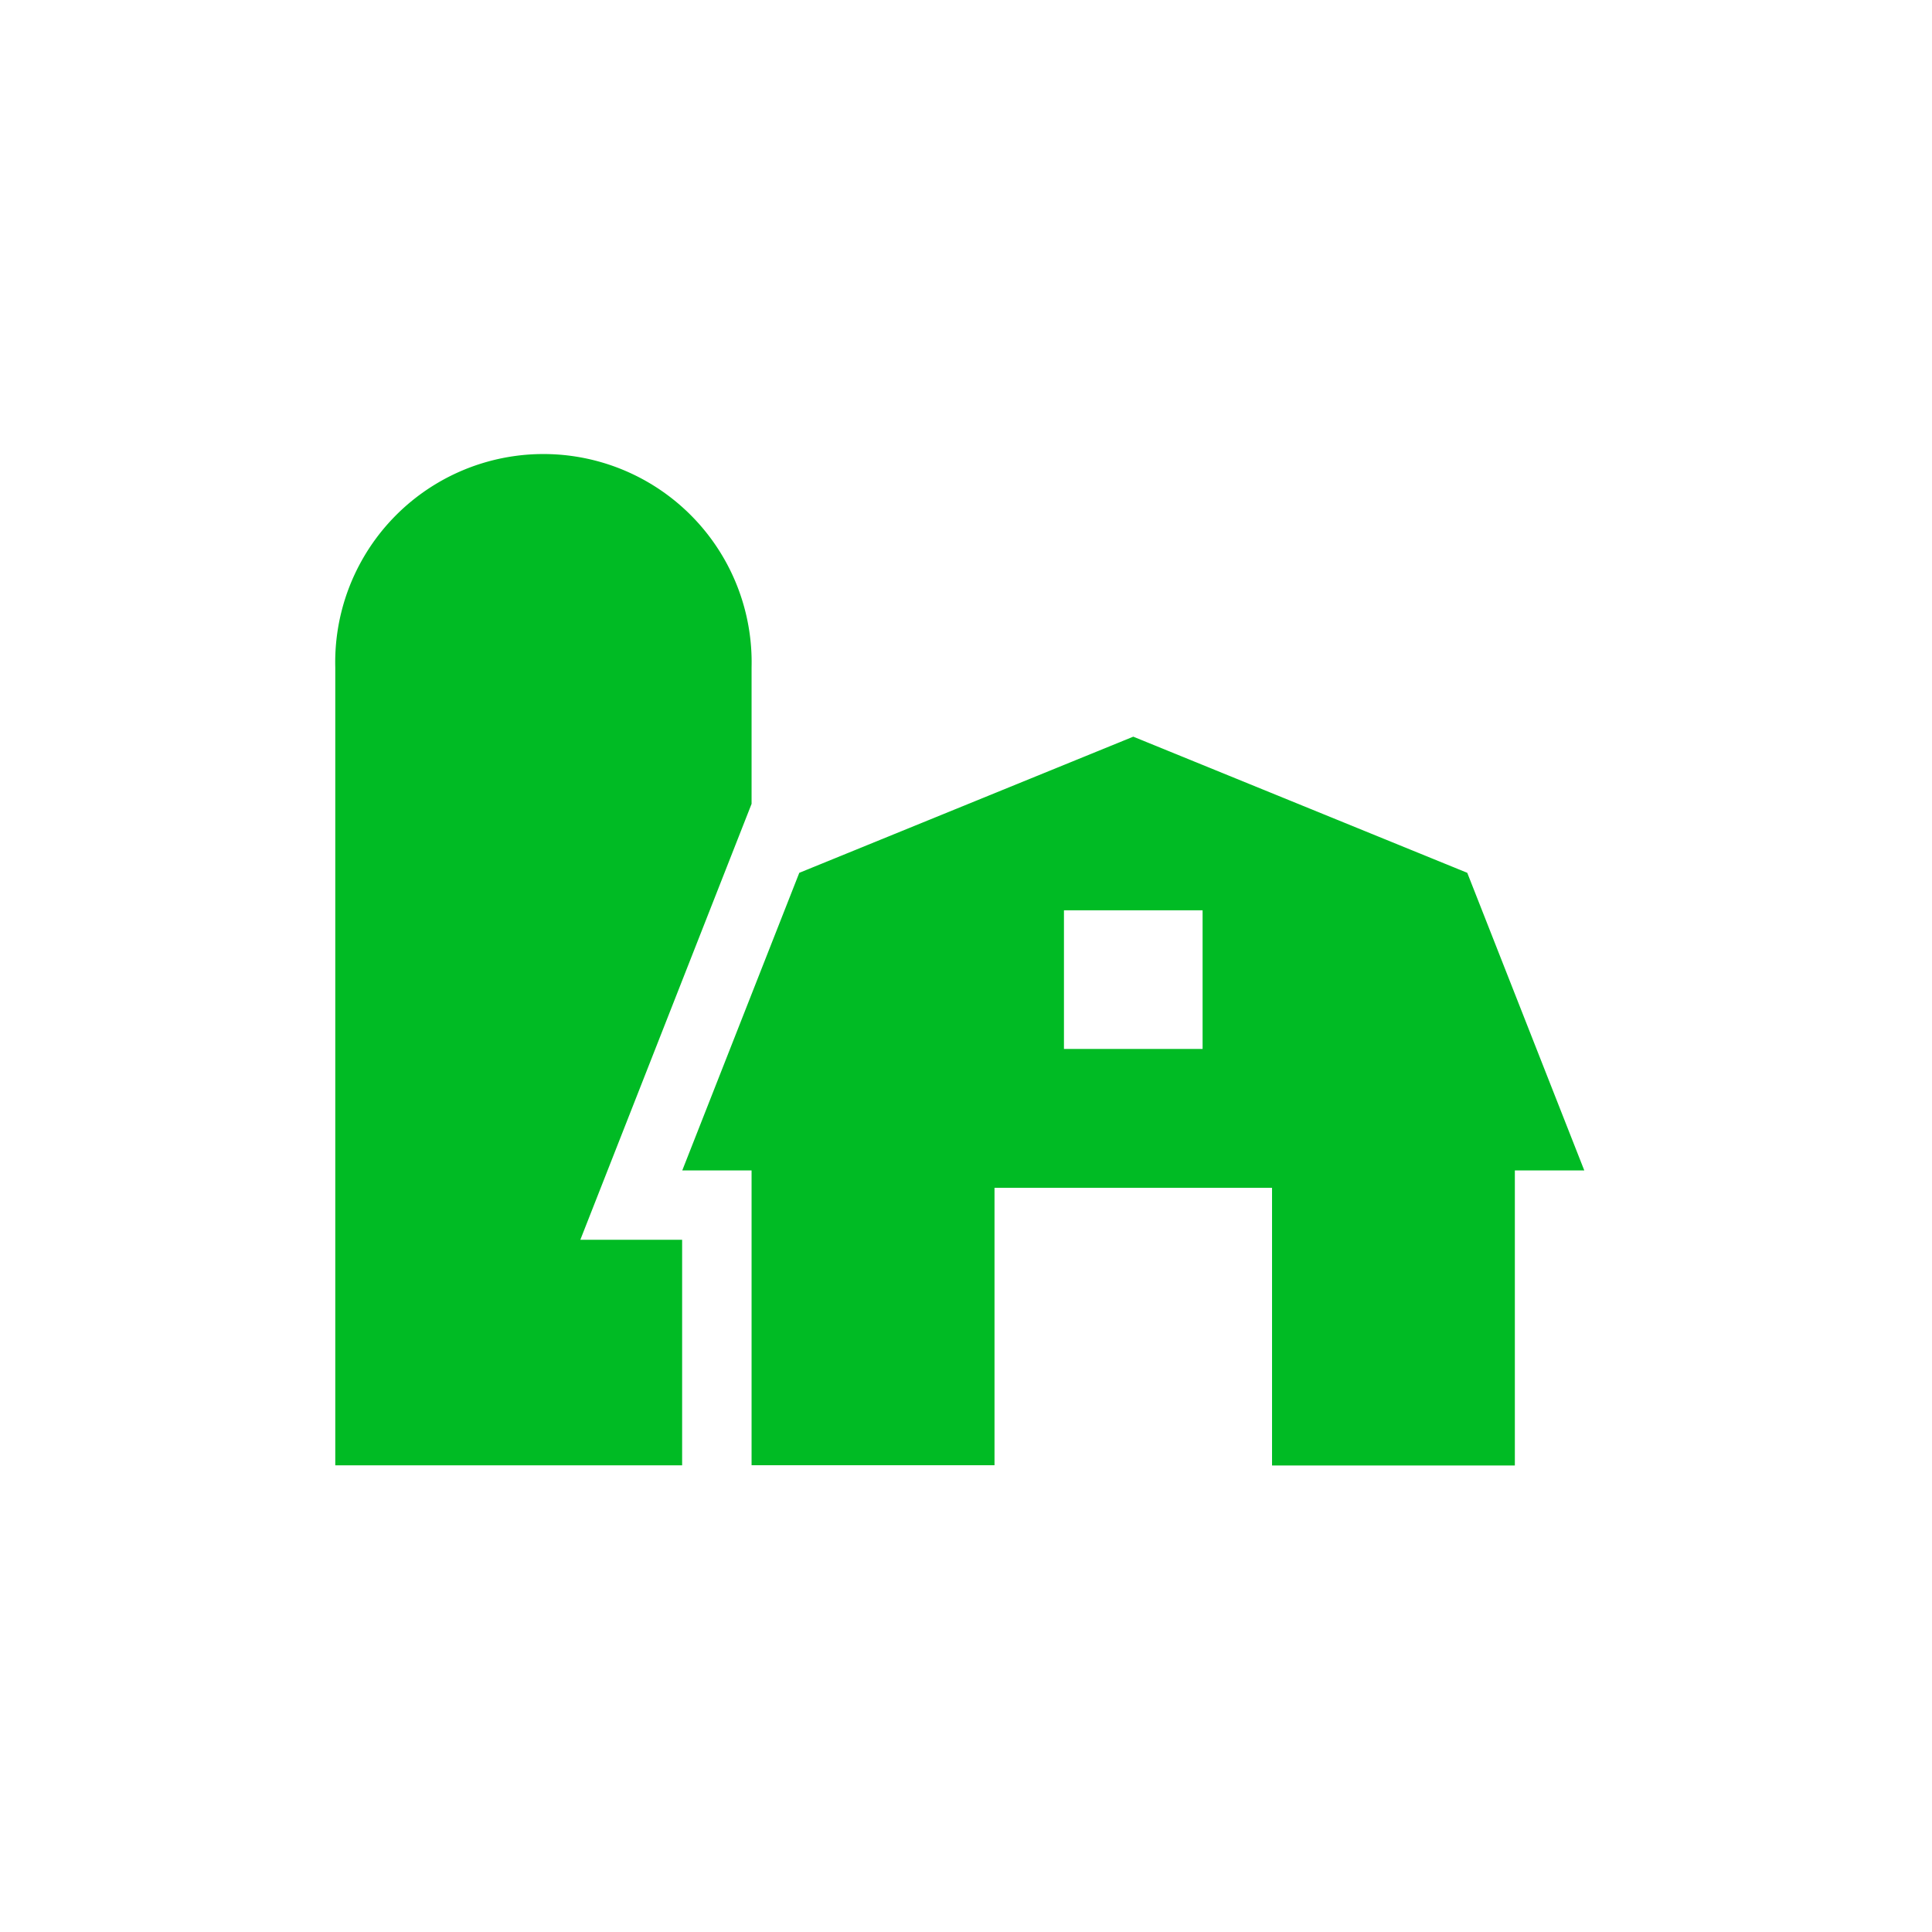 <svg xmlns="http://www.w3.org/2000/svg" version="1.1" xmlns:xlink="http://www.w3.org/1999/xlink" width="1500" height="1500" viewBox="0 0 1500 1500"><rect width="1500" height="1500" x="0" y="0" id="background" stroke="transparent" fill="#ffffff"></rect><svg xml:space="preserve" width="1000" height="1000" data-version="2" data-id="lg_0YKrPpb1cpeqEjDXWt" viewBox="0 0 794 644" x="250" y="250"><rect width="100%" height="100%" fill="transparent"></rect><path fill="#00bb24" d="m706.008 264.554-205.89-83.927-205.89 83.927-72.146 183.484h42.733V629.75h149.76V458.74H585.66v171.164h149.683V448.038h42.81zM542.85 373.12h-85.467v-85.467h85.467z"></path><path fill="#00bb24" d="M264.815 137.894a128.354 128.354 0 1 0-256.631 0v491.934h213.82V490.77h-62.752l105.563-268.72z"></path></svg></svg>